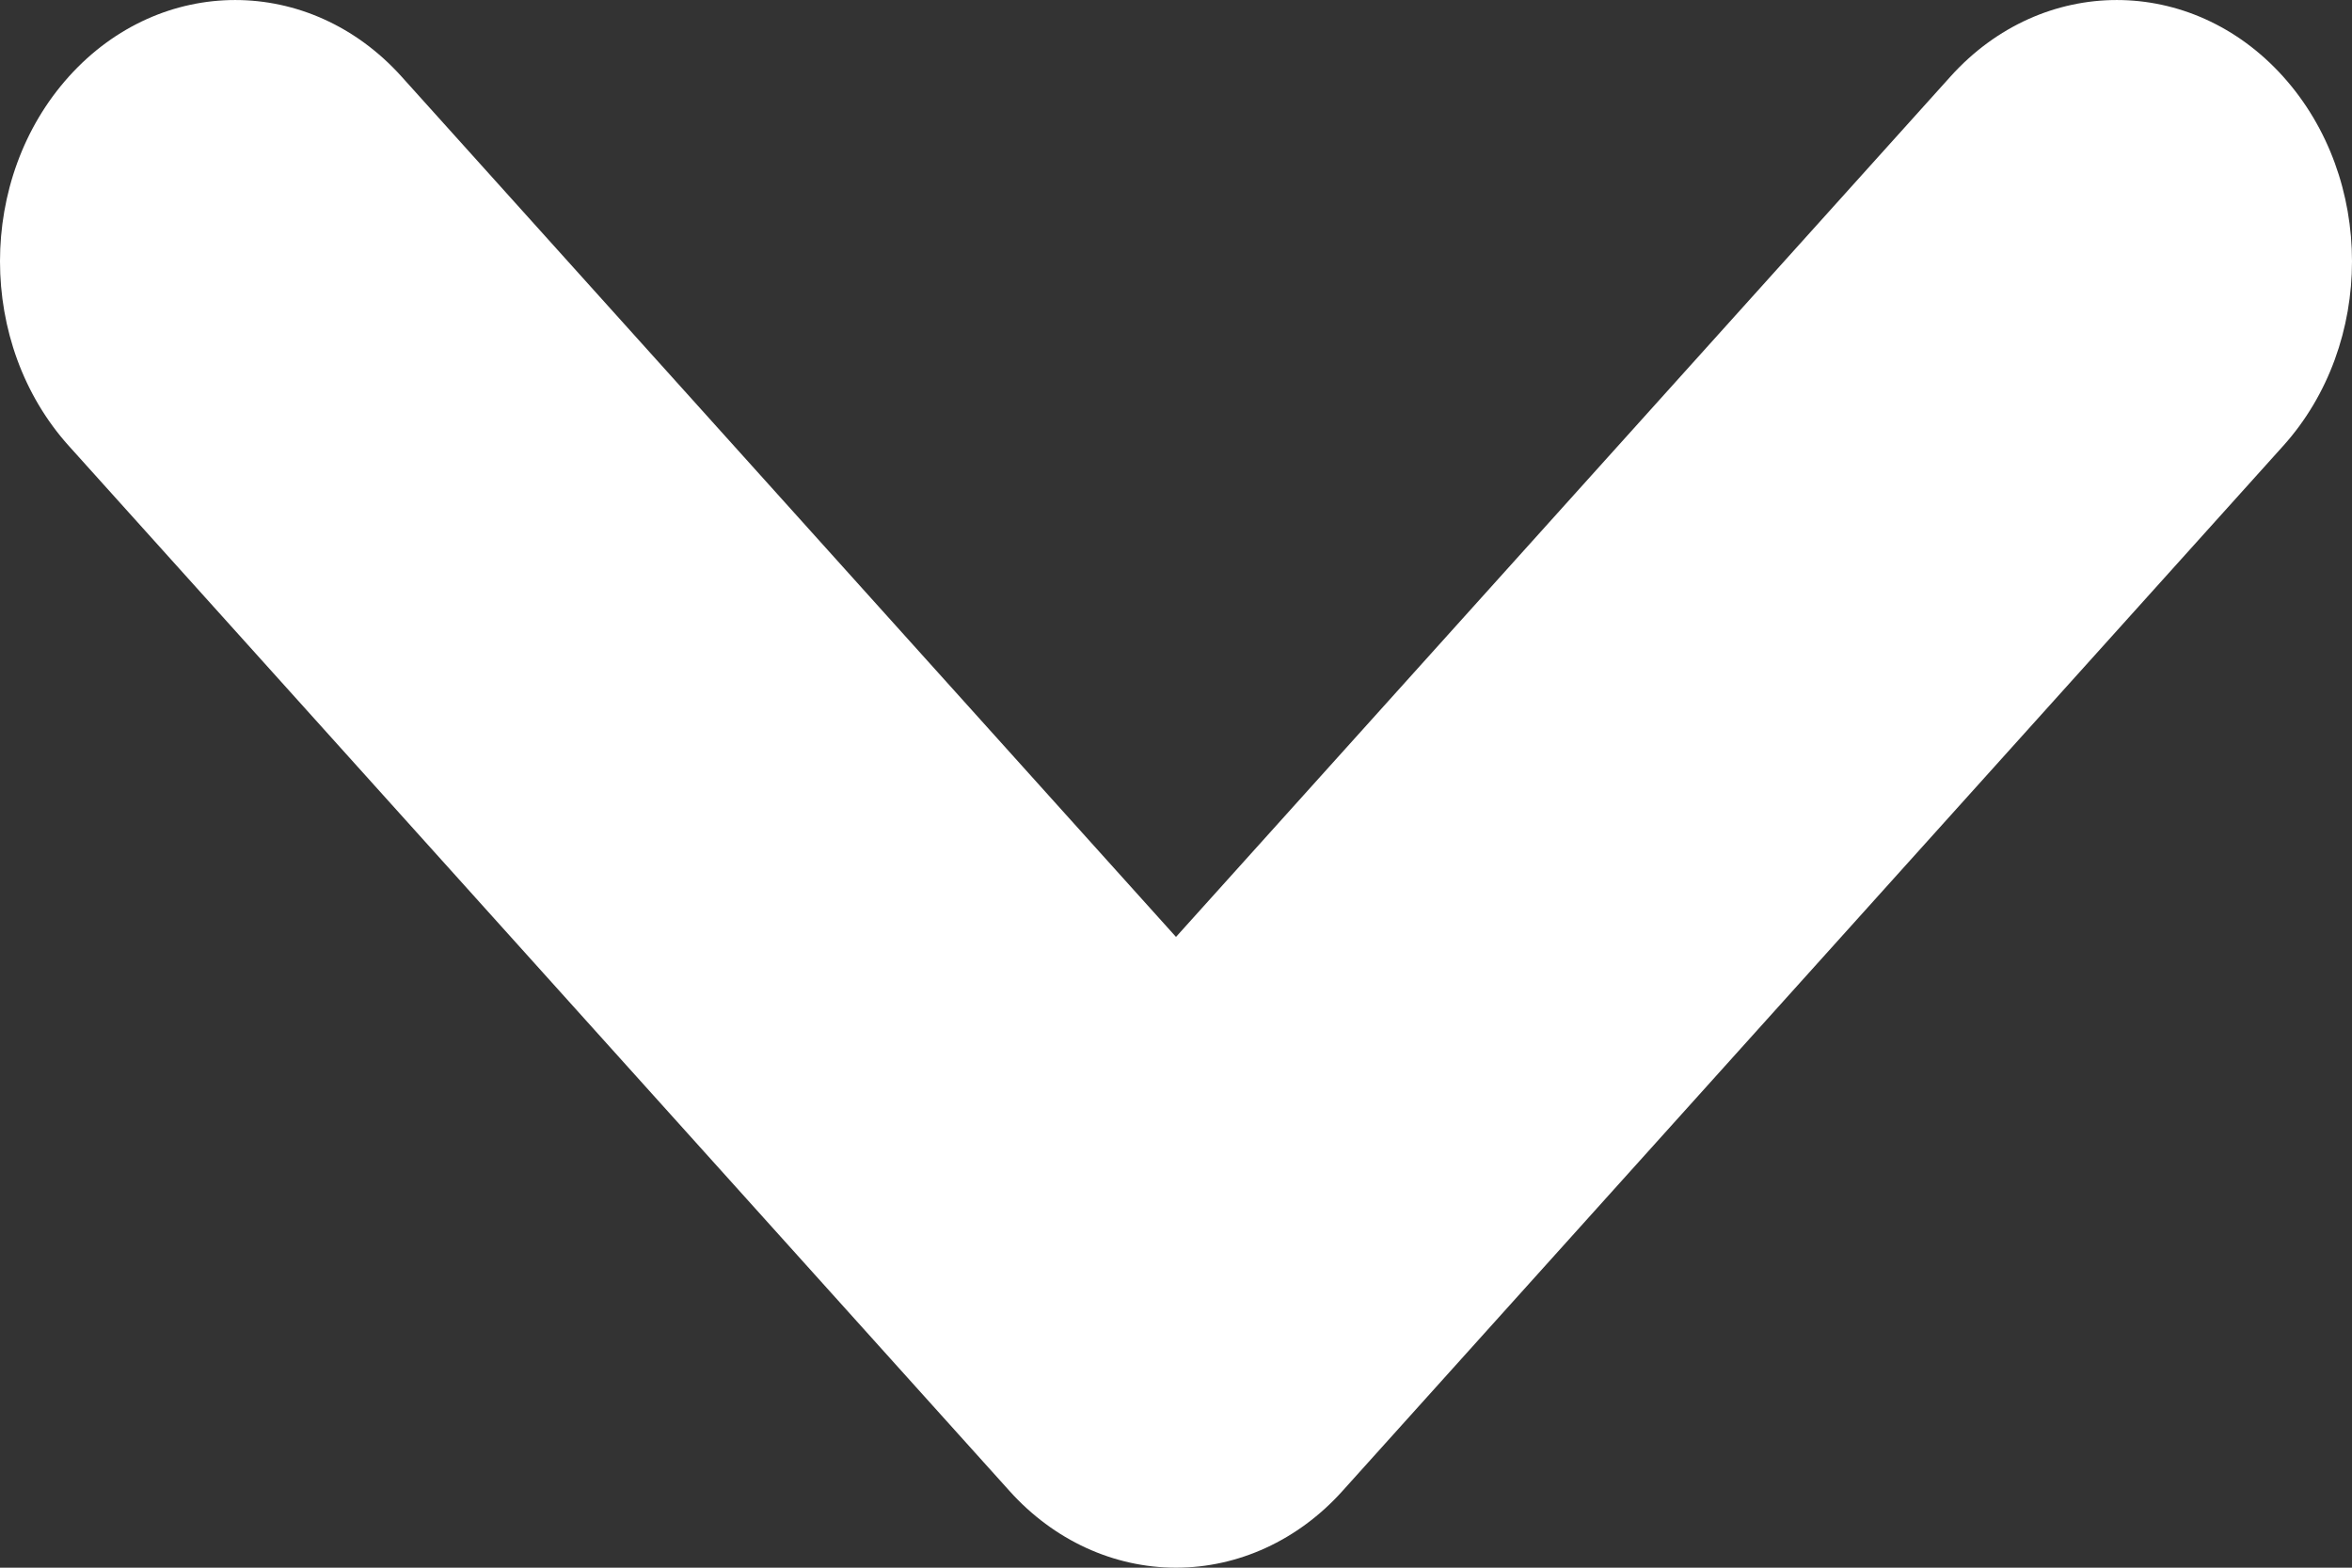 <svg width="30" height="20" viewBox="0 0 30 20" fill="none" xmlns="http://www.w3.org/2000/svg">
<rect x="0" y="0" width="30" height="20" fill="#333333" stroke="none"/>
<path fill-rule="evenodd" clip-rule="evenodd" d="M0.879 0.976C2.05 -0.325 3.95 -0.325 5.121 0.976L15 11.953L24.879 0.976C26.05 -0.325 27.95 -0.325 29.121 0.976C30.293 2.278 30.293 4.389 29.121 5.69L17.121 19.024C16.559 19.649 15.796 20 15 20C14.204 20 13.441 19.649 12.879 19.024L0.879 5.69C-0.293 4.389 -0.293 2.278 0.879 0.976Z" fill="white"/>
</svg>
